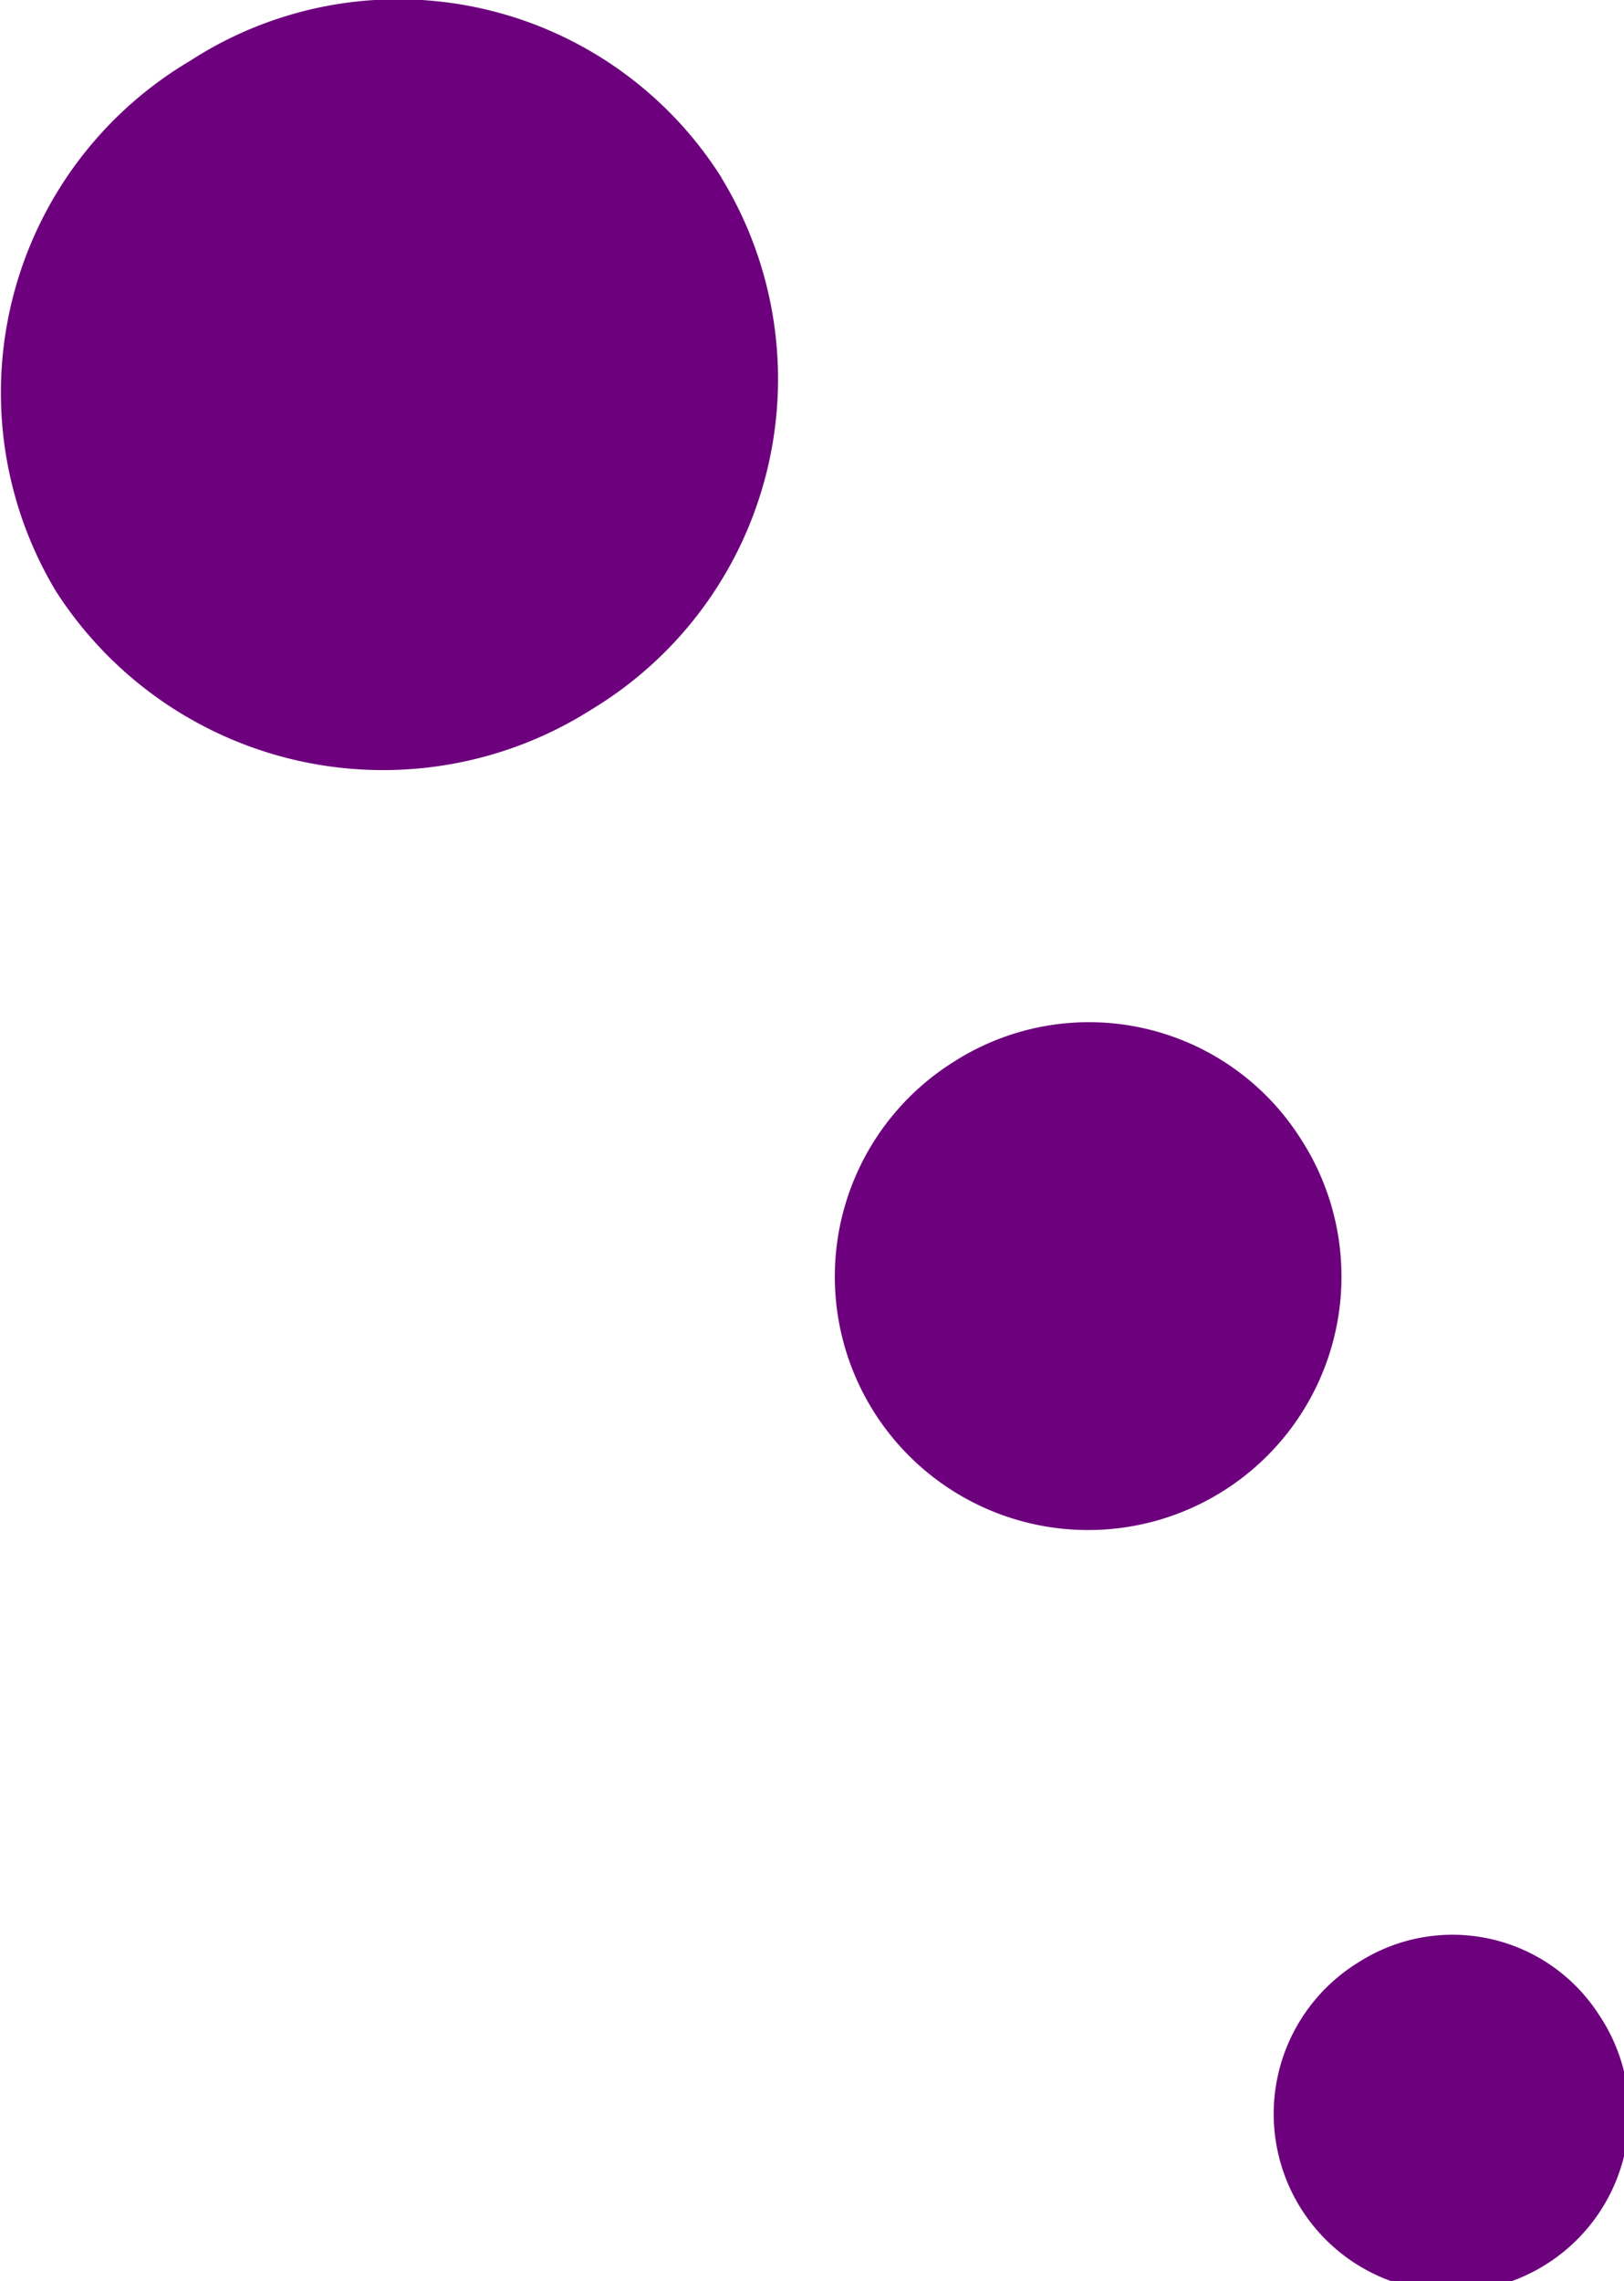 <svg id="dot3-purple" xmlns="http://www.w3.org/2000/svg" xmlns:xlink="http://www.w3.org/1999/xlink" width="27.605" height="38.76" viewBox="0 0 27.605 38.76">
  <defs>
    <clipPath id="clip-path">
      <rect id="Rectangle_3788" data-name="Rectangle 3788" width="27.605" height="38.76" fill="#6d007d"/>
    </clipPath>
  </defs>
  <g id="Group_12445" data-name="Group 12445" transform="translate(0)" clip-path="url(#clip-path)">
    <path id="Path_67" data-name="Path 67" d="M12.263,3.022a6.557,6.557,0,0,1-2.2,9.029A6.608,6.608,0,0,1,.949,10.044,6.551,6.551,0,0,1,3.231,1.035a6.5,6.5,0,0,1,9.035,1.987" transform="translate(0 -0.001)" fill="#6d007d"/>
    <path id="Path_68" data-name="Path 68" d="M116.073,134.642a4.306,4.306,0,1,1-5.863-1.291,4.26,4.26,0,0,1,5.863,1.291" transform="translate(-93.981 -115.32)" fill="#6d007d"/>
    <path id="Path_69" data-name="Path 69" d="M170.593,252.294a3.021,3.021,0,1,1-4.074-.894,2.959,2.959,0,0,1,4.074.894" transform="translate(-143.416 -218.064)" fill="#6d007d"/>
  </g>
</svg>
